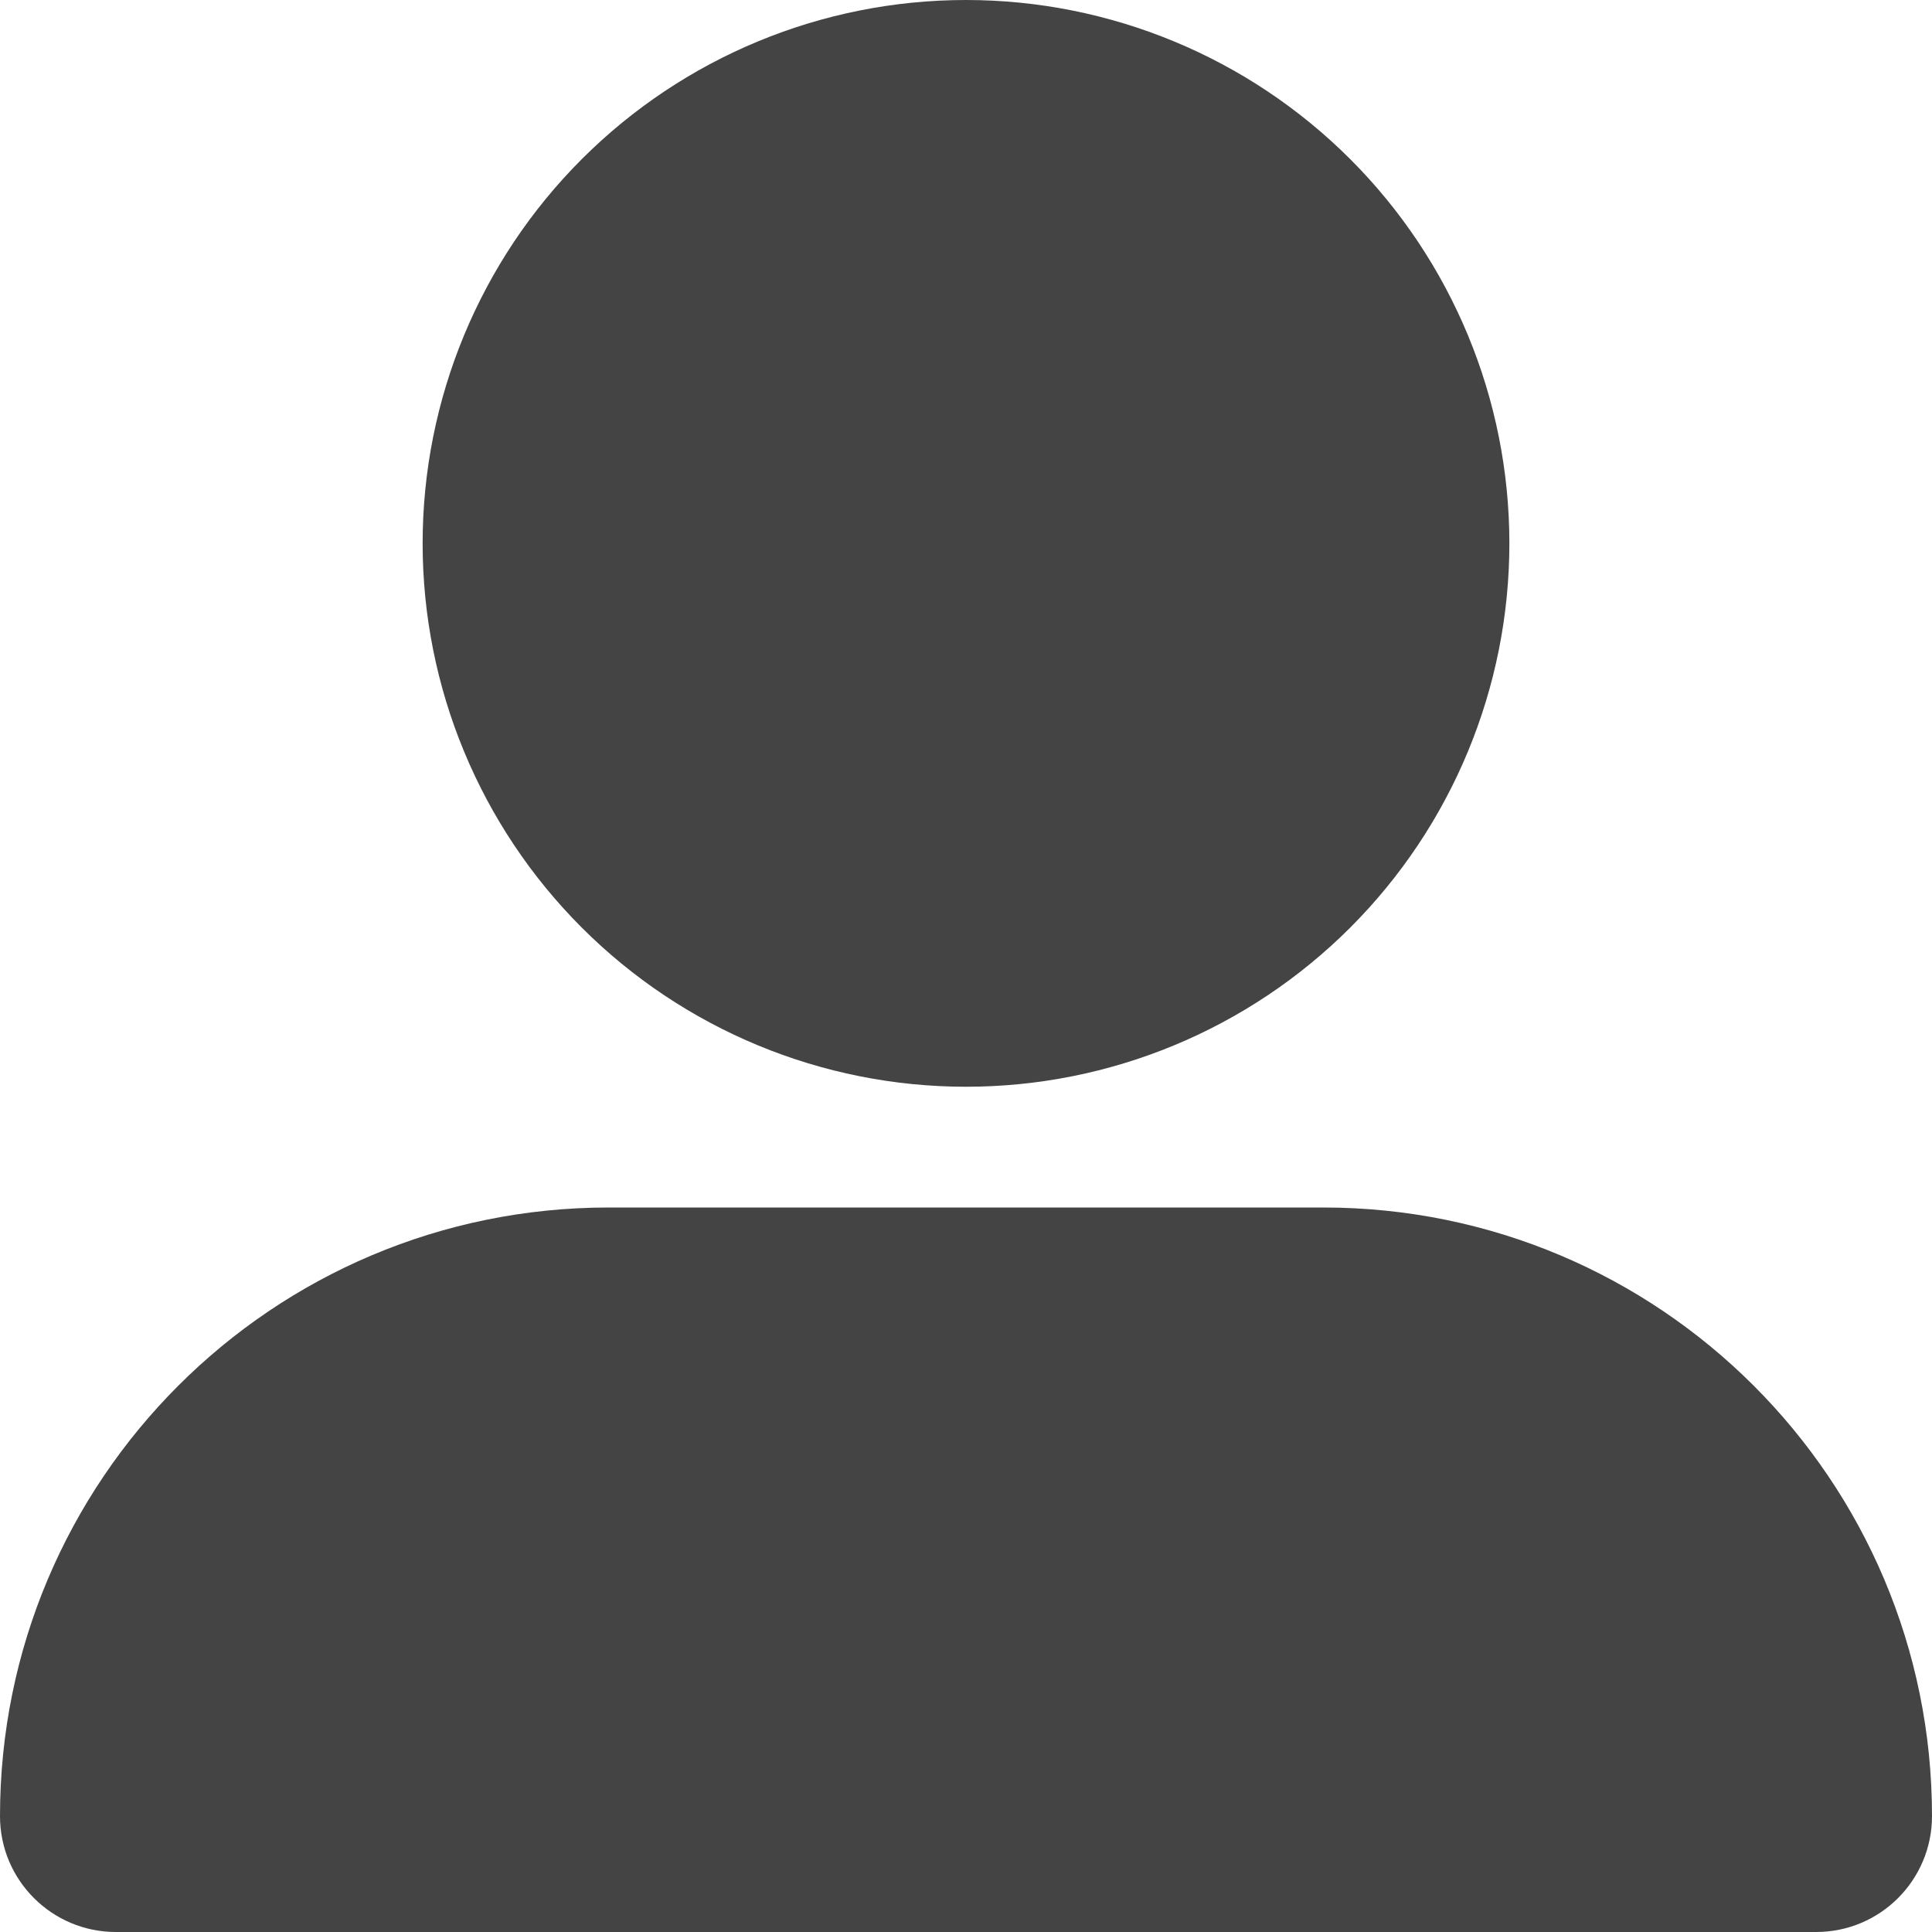 <svg width="24" height="24" viewBox="0 0 24 24" fill="none" xmlns="http://www.w3.org/2000/svg">
<g clip-path="url(#clip0_1_4480)">
<path d="M12 13.5C13.79 13.5 15.507 12.789 16.773 11.523C18.039 10.257 18.75 8.54 18.75 6.75C18.75 4.96 18.039 3.243 16.773 1.977C15.507 0.711 13.79 0 12 0C10.21 0 8.493 0.711 7.227 1.977C5.961 3.243 5.25 4.96 5.25 6.75C5.25 8.54 5.961 10.257 7.227 11.523C8.493 12.789 10.21 13.5 12 13.5ZM7.561 15C3.384 15 0 18.384 0 22.561C0 23.358 0.647 24 1.439 24H22.561C23.358 24 24 23.353 24 22.561C24 18.384 20.616 15 16.439 15H7.561Z" fill="#444444"/>
</g>
<defs>
<clipPath id="clip0_1_4480">
<rect width="24" height="24" fill="white"/>
</clipPath>
</defs>
</svg>
